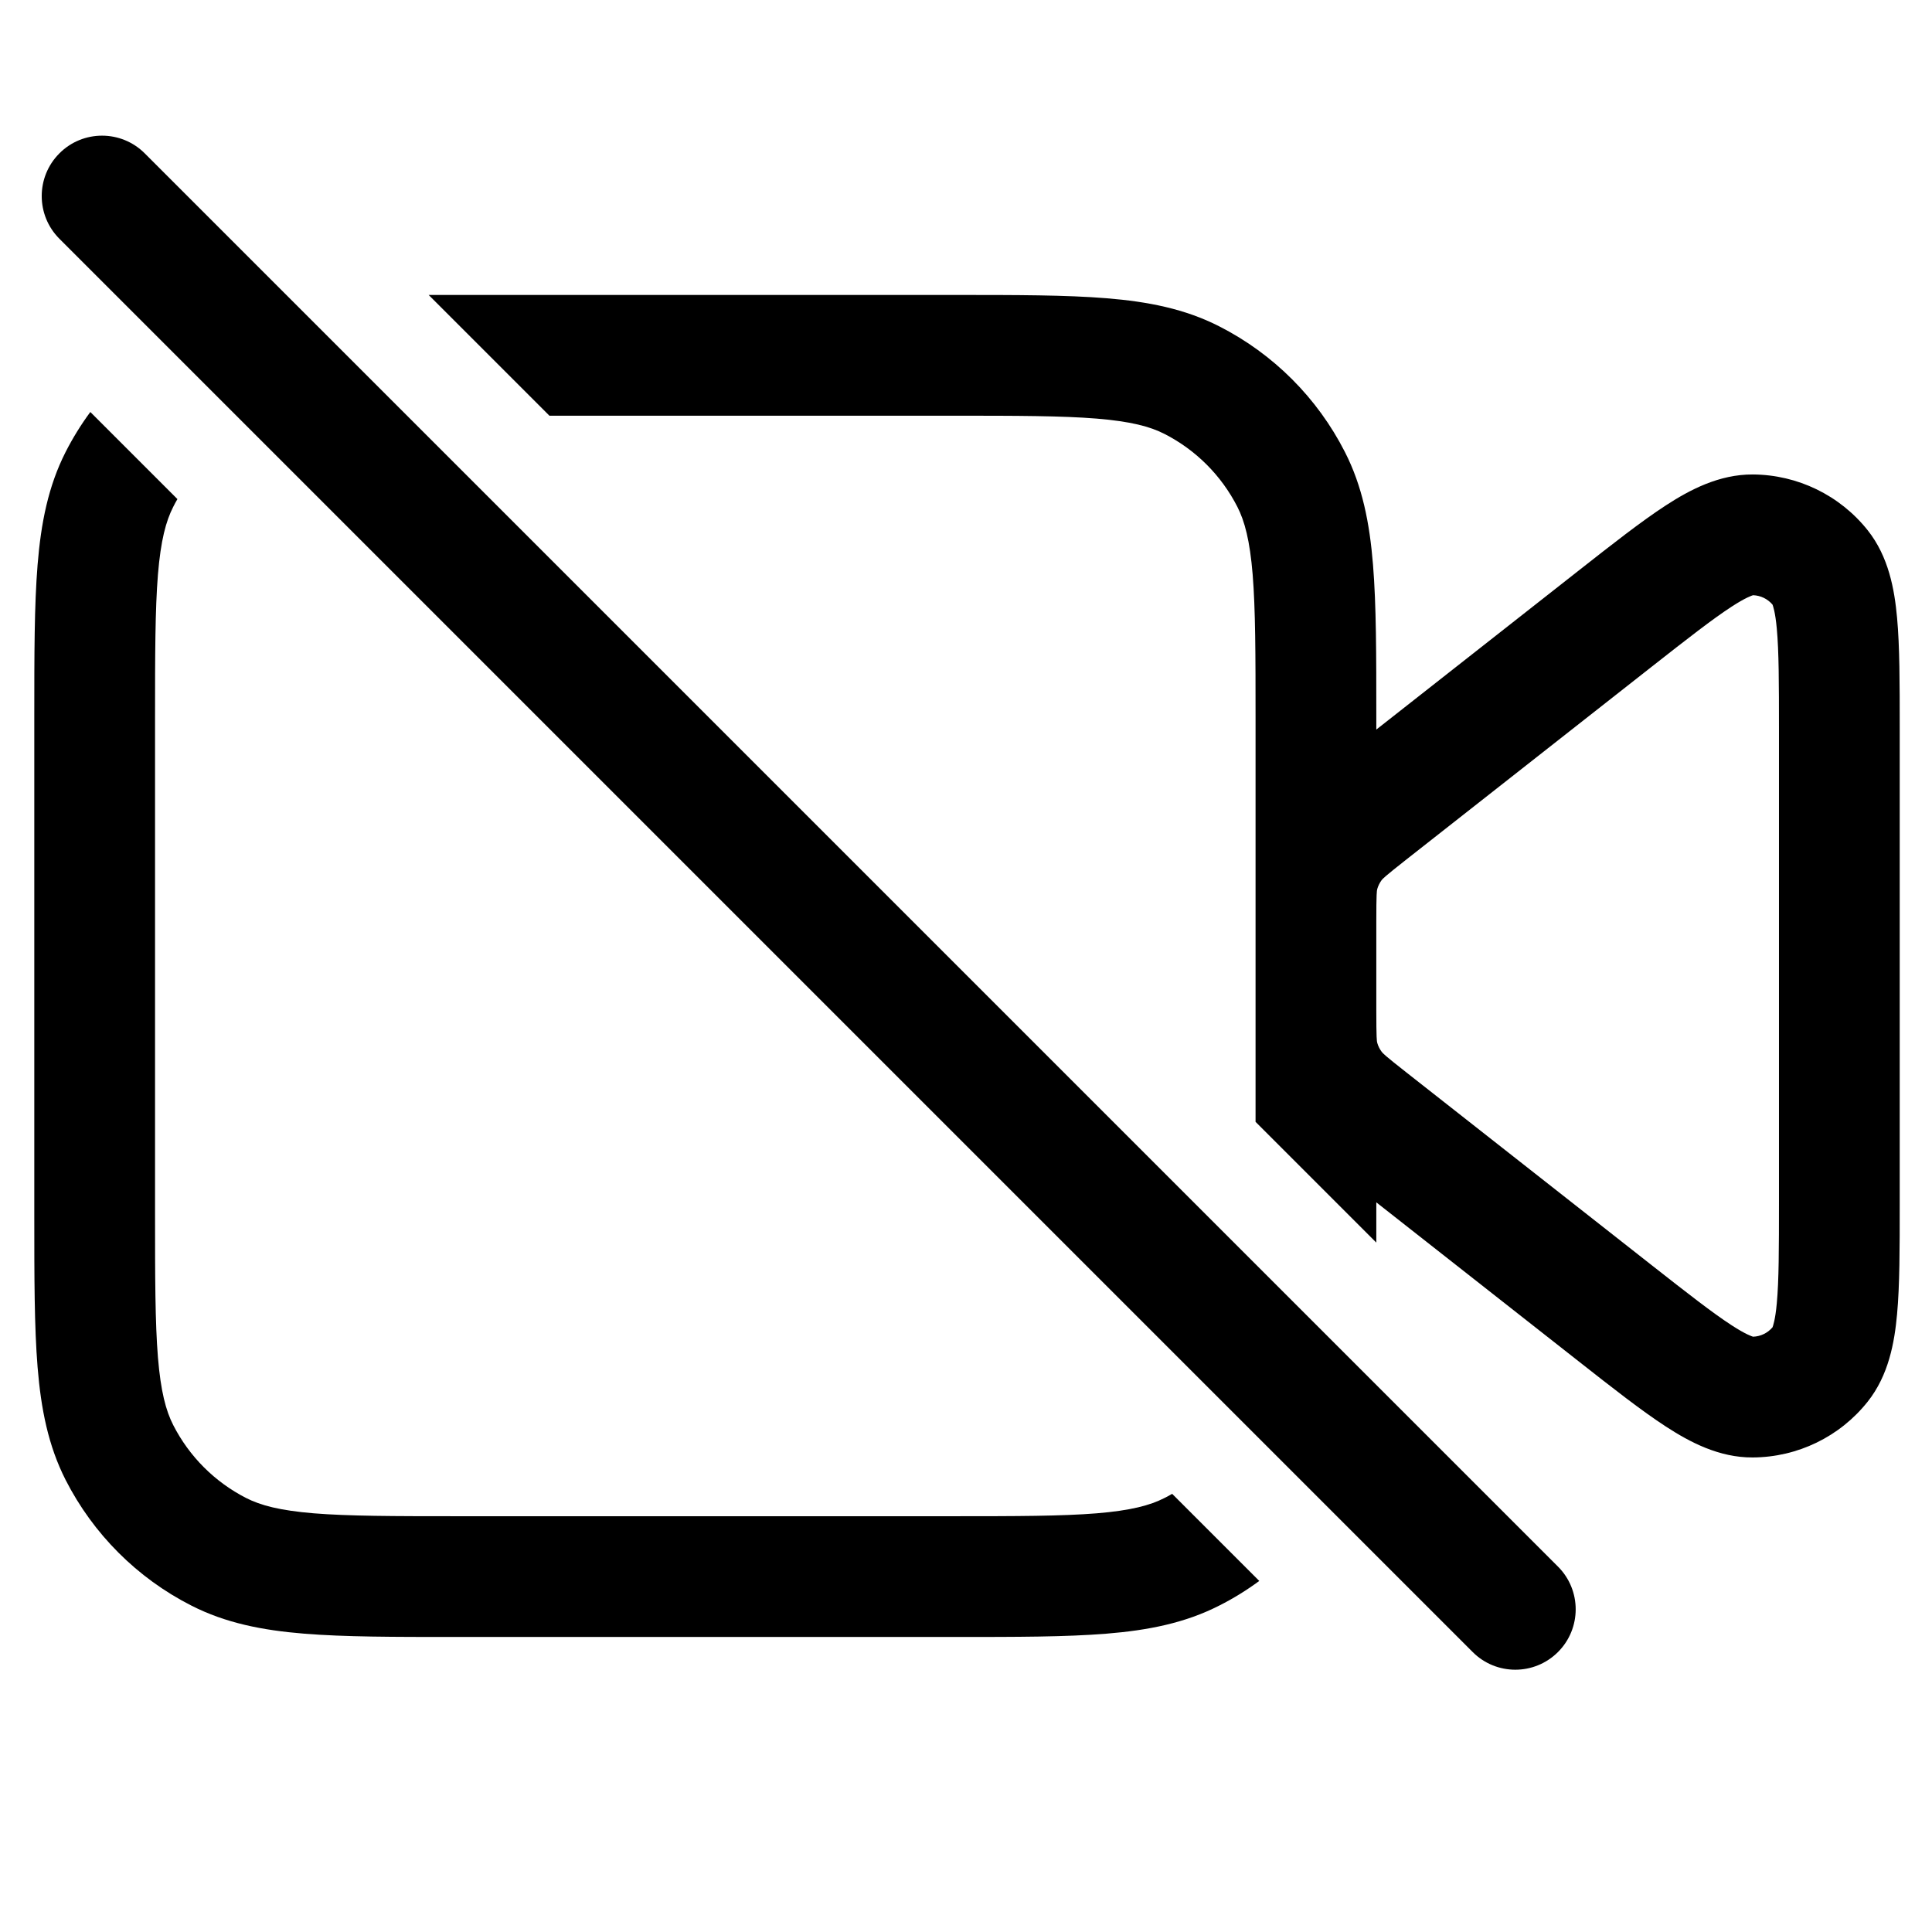 <svg width="24" height="24" viewBox="0 0 24 24" fill="none" xmlns="http://www.w3.org/2000/svg">
<path d="M1.798 1.905C1.505 1.612 1.03 1.612 0.738 1.905C0.445 2.198 0.445 2.673 0.738 2.966L18.294 20.522C18.586 20.815 19.061 20.815 19.354 20.522C19.647 20.229 19.647 19.754 19.354 19.461L1.798 1.905Z" fill="black"/>
<path fill-rule="evenodd" clip-rule="evenodd" d="M5.325 3.664L6.825 5.164H11.831C12.633 5.164 13.191 5.165 13.623 5.2C14.048 5.235 14.287 5.299 14.465 5.39C14.855 5.589 15.172 5.906 15.371 6.296C15.462 6.474 15.526 6.713 15.561 7.137C15.596 7.57 15.597 8.127 15.597 8.93V11.286C15.597 11.32 15.597 11.354 15.597 11.387V12.612C15.597 12.646 15.597 12.679 15.597 12.713V13.936L17.097 15.436L17.097 14.936L19.608 16.909C20.034 17.244 20.394 17.526 20.694 17.721C20.991 17.914 21.355 18.108 21.774 18.105C22.33 18.102 22.855 17.848 23.201 17.412C23.462 17.083 23.534 16.677 23.566 16.326C23.599 15.969 23.599 15.511 23.599 14.97V9.029C23.599 8.488 23.599 8.031 23.566 7.673C23.534 7.322 23.462 6.916 23.201 6.587C22.855 6.152 22.33 5.897 21.774 5.894C21.355 5.892 20.991 6.085 20.694 6.278C20.394 6.473 20.034 6.755 19.608 7.09L17.097 9.063V8.898C17.097 8.135 17.097 7.517 17.056 7.015C17.014 6.498 16.924 6.04 16.707 5.615C16.365 4.943 15.818 4.396 15.146 4.054C14.721 3.837 14.263 3.747 13.746 3.705C13.244 3.664 12.626 3.664 11.863 3.664L5.325 3.664ZM20.507 8.291C20.968 7.929 21.274 7.69 21.511 7.536C21.688 7.421 21.764 7.398 21.777 7.394C21.871 7.397 21.959 7.44 22.019 7.511C22.024 7.525 22.053 7.599 22.072 7.809C22.098 8.09 22.099 8.478 22.099 9.065V14.934C22.099 15.521 22.098 15.909 22.072 16.19C22.053 16.4 22.024 16.474 22.019 16.488C21.959 16.559 21.871 16.602 21.777 16.605C21.764 16.601 21.688 16.578 21.511 16.463C21.274 16.309 20.968 16.07 20.507 15.708L17.473 13.324C17.196 13.107 17.174 13.081 17.162 13.063C17.138 13.031 17.12 12.994 17.109 12.956C17.103 12.935 17.097 12.902 17.097 12.55V11.449C17.097 11.098 17.103 11.064 17.109 11.043C17.12 11.005 17.138 10.968 17.162 10.935C17.174 10.918 17.196 10.893 17.473 10.675L20.507 8.291Z" fill="black"/>
<path d="M1.122 5.118L2.204 6.2C2.186 6.231 2.168 6.263 2.152 6.296C2.061 6.474 1.997 6.713 1.962 7.137C1.927 7.57 1.926 8.127 1.926 8.93V15.069C1.926 15.872 1.927 16.429 1.962 16.862C1.997 17.286 2.061 17.525 2.152 17.703C2.351 18.093 2.668 18.41 3.058 18.609C3.236 18.7 3.475 18.764 3.899 18.799C4.332 18.834 4.889 18.835 5.692 18.835H11.831C12.633 18.835 13.191 18.834 13.623 18.799C14.048 18.764 14.287 18.7 14.465 18.609C14.498 18.593 14.53 18.575 14.561 18.557L15.643 19.639C15.487 19.754 15.321 19.857 15.146 19.945C14.721 20.162 14.263 20.252 13.746 20.294C13.244 20.335 12.626 20.335 11.863 20.335H5.66C4.897 20.335 4.278 20.335 3.777 20.294C3.26 20.252 2.802 20.162 2.377 19.945C1.704 19.603 1.158 19.056 0.815 18.384C0.599 17.959 0.509 17.501 0.467 16.984C0.426 16.483 0.426 15.864 0.426 15.101V8.898C0.426 8.135 0.426 7.517 0.467 7.015C0.509 6.498 0.599 6.04 0.815 5.615C0.904 5.44 1.007 5.274 1.122 5.118Z" fill="black"/>
</svg>
